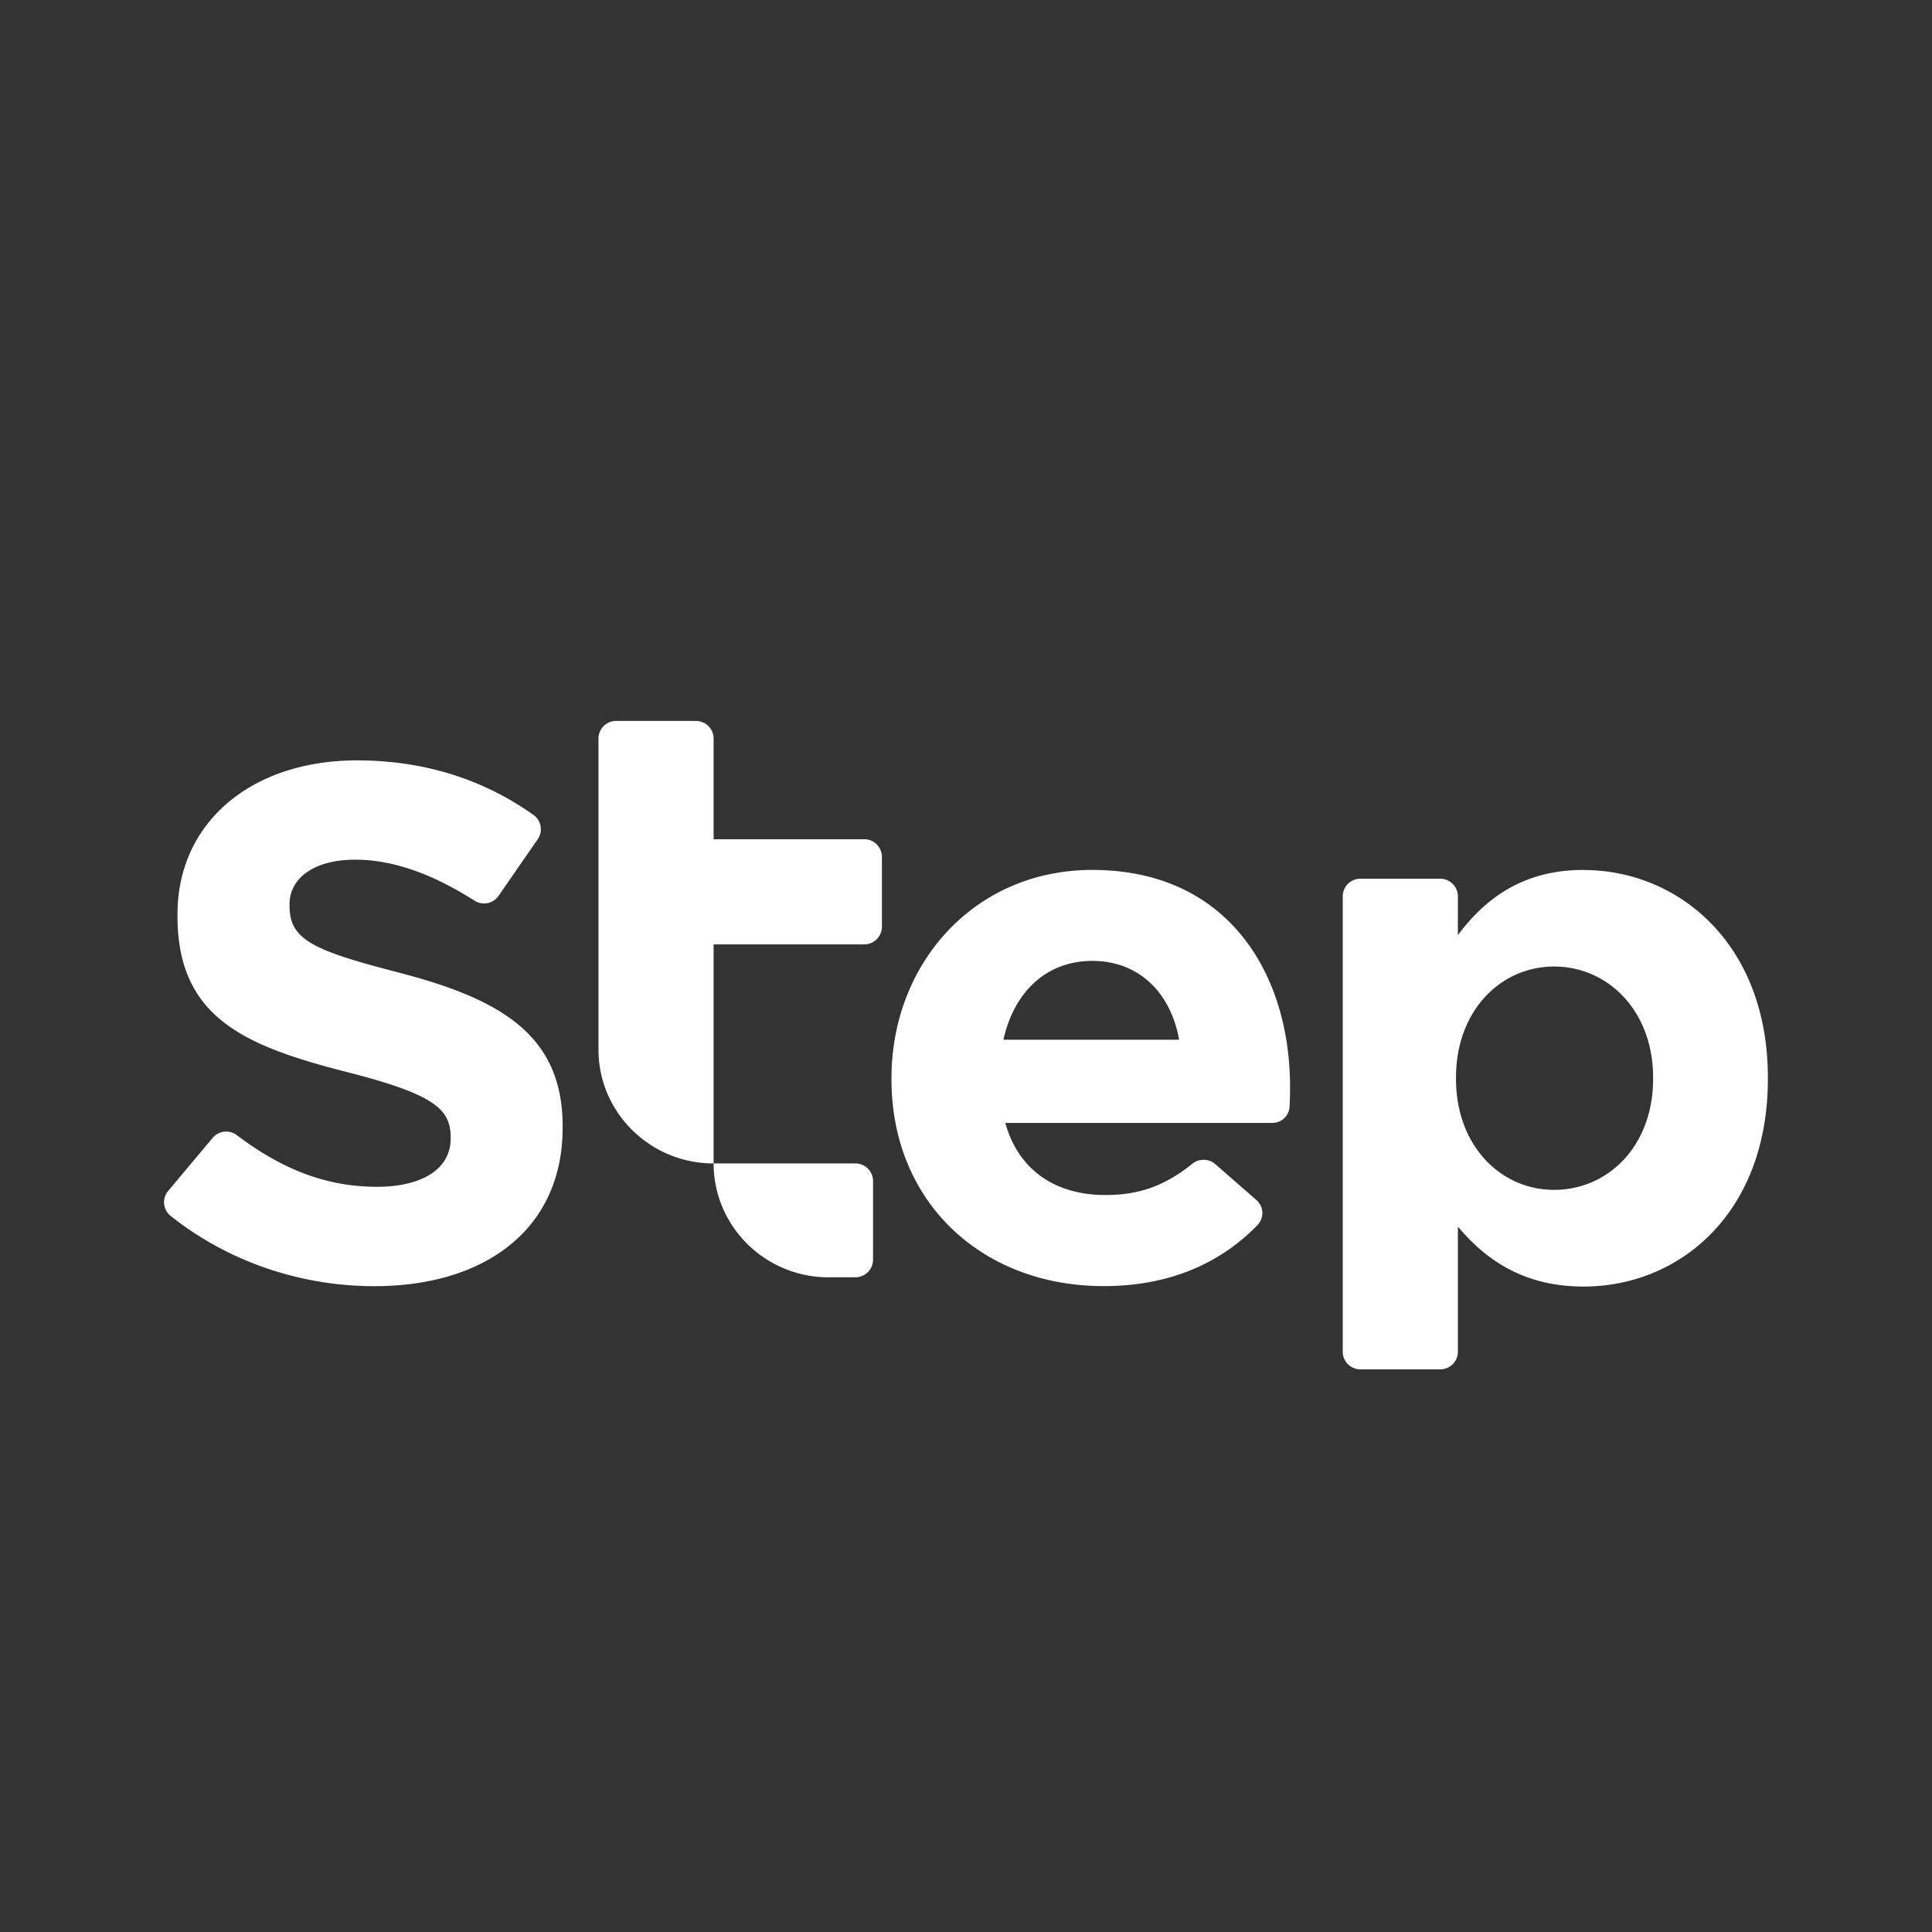<svg id="Calque_1" data-name="Calque 1" xmlns="http://www.w3.org/2000/svg" width="1080" height="1080" viewBox="0 0 1080 1080">
  <rect x="0" y="0" width="1080" height="1080" fill="#333333" stroke="none"/>
  <g>
    <path d="M463.28,714h14.86a9.84,9.84,0,0,0,9.9-9.8V660.17a9.86,9.86,0,0,0-9.9-9.81H398.92c0,35.17,28.81,63.68,64.36,63.68" style="fill: #fff"/>
    <path d="M223.66,543.84c-49.53-12.66-61.81-18.77-61.81-37.56v-.82c0-13.87,12.69-24.89,36.85-24.89,21.64,0,44,8.53,66.64,22.95a9.87,9.87,0,0,0,13.37-2.75l21.91-31.68a9.8,9.8,0,0,0-2.48-13.59c-27.56-19.57-60.54-30.44-98.63-30.44-58.53,0-100.3,34.28-100.3,86.12V512c0,56.74,37.26,72.65,95,87.35,47.88,12.25,57.71,20.4,57.71,36.32v.82c0,16.73-15.56,26.94-41.34,26.94-29.66,0-54.6-11-78.21-28.89a9.88,9.88,0,0,0-13.51,1.56L94,665.75a9.78,9.78,0,0,0,1.45,14c33.09,26.26,73.66,39.23,113.87,39.23,61.81,0,105.2-31.83,105.2-88.57v-.82c0-49.79-32.75-70.61-90.88-85.71" style="fill: #fff"/>
    <path d="M483.08,469.14H398.91V412.81A9.86,9.86,0,0,0,389,403H344.45a9.86,9.86,0,0,0-9.9,9.8V586.69c0,35.17,28.82,63.68,64.36,63.68V527.92h84.17a9.85,9.85,0,0,0,9.91-9.8V478.94a9.85,9.85,0,0,0-9.91-9.8" style="fill: #fff"/>
    <path d="M560.92,581.22c5.93-26.8,24.08-44.07,49.68-44.07,26,0,43.76,17.63,48.55,44.07Zm49.68-94.93c-66.08,0-112.25,52.54-112.25,116.32v.84c0,68.38,50.41,115.49,118.6,115.49,36.89,0,65.26-12.78,86-34.11a9.68,9.68,0,0,0-.67-14.06l-22.92-20a10,10,0,0,0-12.86-.2c-15.3,12.3-29.7,17.46-48.69,17.46-27.62,0-48.54-13.83-55.83-40.31H711.07a9.57,9.57,0,0,0,9.8-9c.16-3.48.28-7,.28-10.26v-.84c0-63.36-34.73-121.32-110.55-121.32" style="fill: #fff"/>
    <path d="M924.09,603.14c0,37.68-25.33,62-55.3,62s-54.87-24.71-54.87-62v-.84c0-37.27,24.9-62,54.87-62s55.3,24.71,55.3,62ZM885.25,486.29c-33.34,0-54.66,15.49-70.28,36.44V501a9.85,9.85,0,0,0-9.91-9.78H760.51A9.85,9.85,0,0,0,750.6,501V755.68a9.85,9.85,0,0,0,9.91,9.79h44.55a9.85,9.85,0,0,0,9.91-9.79v-70c15.19,18,36.1,33.51,70.28,33.51,53.62,0,103-41,103-116v-.84c0-75-50.23-116-103-116" style="fill: #fff"/>
  </g>
</svg>
